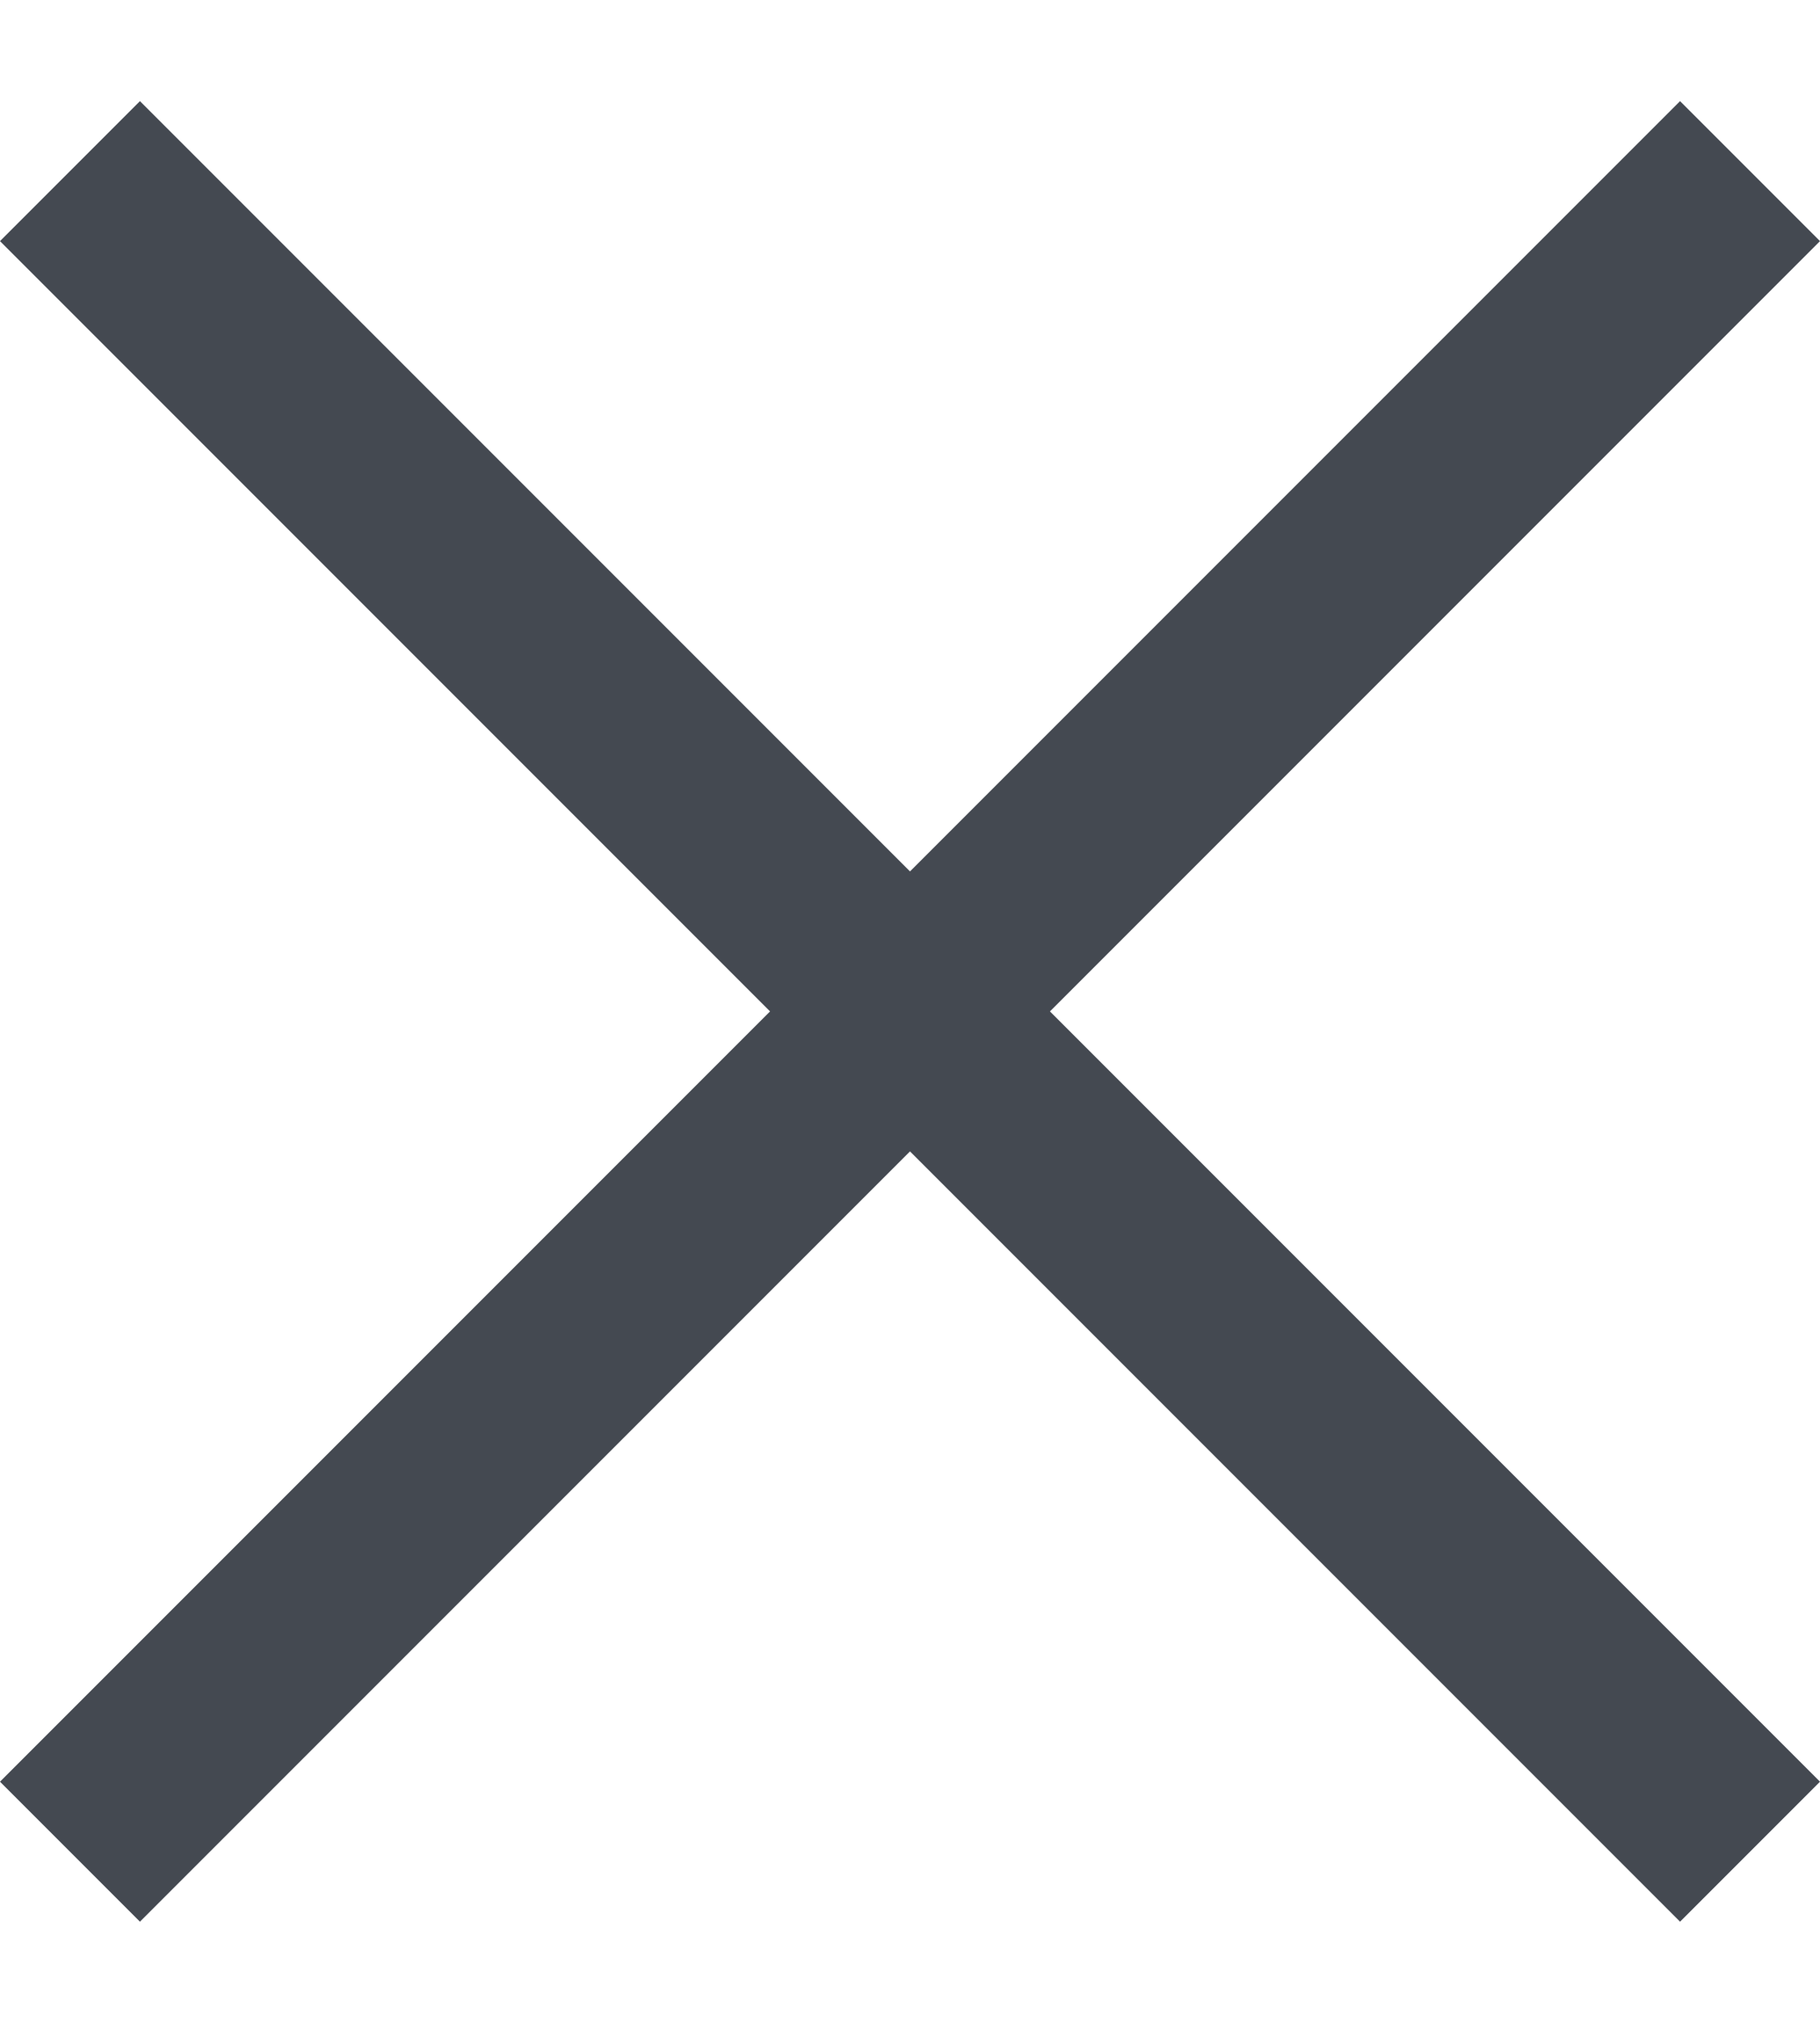<svg width="9" height="10" viewBox="0 0 9 10" fill="none" xmlns="http://www.w3.org/2000/svg">
<path d="M0.692 9.5L0 8.808L3.808 5L0 1.192L0.692 0.5L4.5 4.308L8.308 0.5L9 1.192L5.192 5L9 8.808L8.308 9.5L4.5 5.692L0.692 9.5Z" fill="#444951"/>
</svg>
